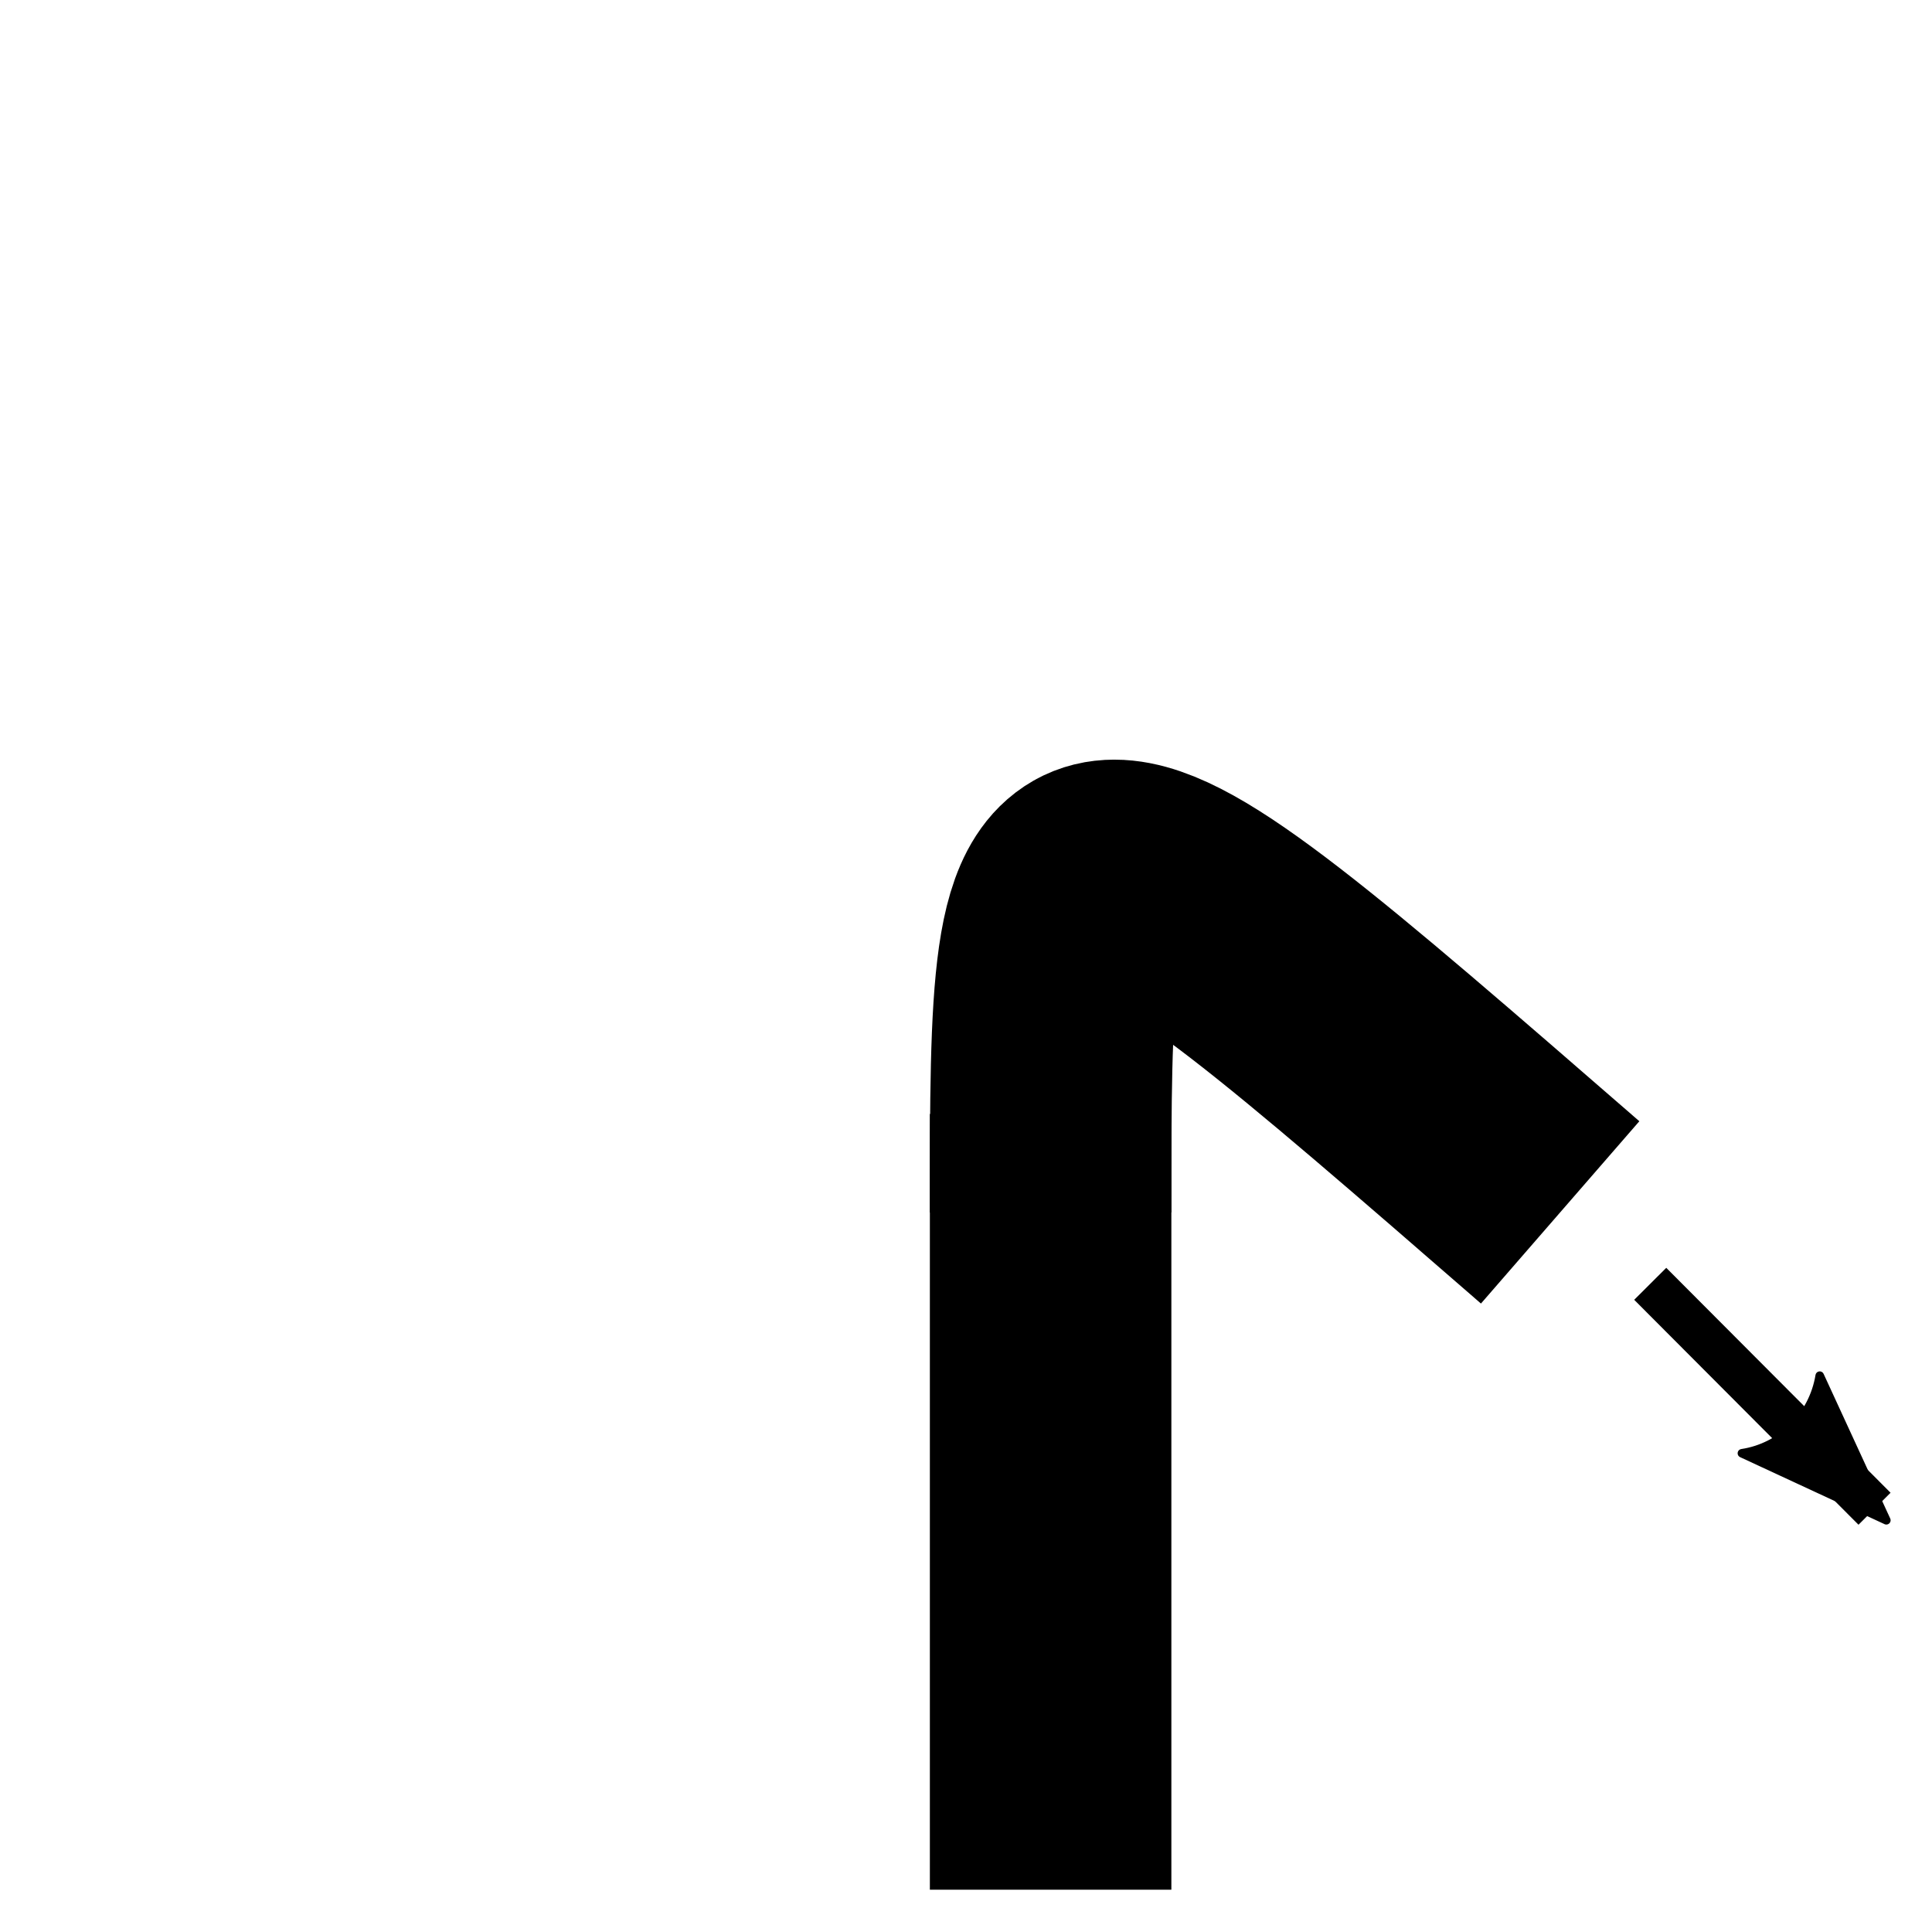 <?xml version="1.0" encoding="UTF-8" standalone="no"?>
<!-- Created with Inkscape (http://www.inkscape.org/) -->
<svg
   xmlns:dc="http://purl.org/dc/elements/1.1/"
   xmlns:cc="http://creativecommons.org/ns#"
   xmlns:rdf="http://www.w3.org/1999/02/22-rdf-syntax-ns#"
   xmlns:svg="http://www.w3.org/2000/svg"
   xmlns="http://www.w3.org/2000/svg"
   xmlns:sodipodi="http://sodipodi.sourceforge.net/DTD/sodipodi-0.dtd"
   xmlns:inkscape="http://www.inkscape.org/namespaces/inkscape"
   width="64px"
   height="64px"
   id="svg5354"
   sodipodi:version="0.32"
   inkscape:version="0.46"
   sodipodi:docname="nav_right_3_bk.svg"
   inkscape:output_extension="org.inkscape.output.svg.inkscape">
  <sodipodi:namedview
     id="base"
     pagecolor="#000000"
     bordercolor="#666666"
     borderopacity="1.0"
     inkscape:pageopacity="1"
     inkscape:pageshadow="2"
     inkscape:zoom="6.77"
     inkscape:cx="-0.49080167"
     inkscape:cy="29.294496"
     inkscape:current-layer="layer1"
     showgrid="true"
     inkscape:document-units="px"
     inkscape:grid-bbox="true"
     inkscape:snap-bbox="true"
     inkscape:object-paths="true"
     inkscape:object-nodes="true"
     inkscape:bbox-paths="true"
     inkscape:bbox-nodes="true"
     objecttolerance="15"
     gridtolerance="15"
     guidetolerance="16"
     inkscape:window-width="1280"
     inkscape:window-height="945"
     inkscape:window-x="0"
     inkscape:window-y="0"
     showguides="true"
     inkscape:guide-bbox="true">
    <sodipodi:guide
       position="-13.455,32"
       orientation="0,92.545"
       id="guide5372" />
    <sodipodi:guide
       position="32,68.364"
       orientation="88.364,0"
       id="guide5374" />
    <sodipodi:guide
       position="0.5,78"
       orientation="98.545,0"
       id="guide5395" />
    <sodipodi:guide
       position="-17.455,0.5"
       orientation="0,95.818"
       id="guide5397" />
    <sodipodi:guide
       position="-23.091,63.5"
       orientation="0,103.455"
       id="guide5399" />
    <sodipodi:guide
       position="63.5,76.727"
       orientation="99.455,0"
       id="guide5401" />
    <sodipodi:guide
       position="51.455,51.636"
       orientation="-63,63"
       id="guide5407" />
    <sodipodi:guide
       position="0.5,63.5"
       orientation="63,63"
       id="guide5409" />
    <sodipodi:guide
       position="21.472,21.472"
       orientation="-21.057,0"
       id="guide5425" />
    <sodipodi:guide
       position="21.472,42.528"
       orientation="0,21.056"
       id="guide5427" />
    <sodipodi:guide
       position="42.528,42.528"
       orientation="21.057,0"
       id="guide5429" />
    <sodipodi:guide
       position="42.528,21.472"
       orientation="0,-21.056"
       id="guide5431" />
    <sodipodi:guide
       position="4.682,4.682"
       orientation="-54.636,0"
       id="guide7095" />
    <sodipodi:guide
       position="4.682,59.318"
       orientation="0,54.636"
       id="guide7097" />
    <sodipodi:guide
       position="59.318,59.318"
       orientation="54.636,0"
       id="guide7099" />
    <sodipodi:guide
       position="59.318,4.682"
       orientation="0,-54.636"
       id="guide7101" />
    <sodipodi:guide
       position="11.955,12.136"
       orientation="-39.727,0"
       id="guide8153" />
    <sodipodi:guide
       position="11.955,51.864"
       orientation="0,39.727"
       id="guide8155" />
    <sodipodi:guide
       position="51.682,51.864"
       orientation="39.727,0"
       id="guide8157" />
    <sodipodi:guide
       position="51.682,12.136"
       orientation="0,-39.727"
       id="guide8159" />
  </sodipodi:namedview>
  <defs
     id="defs5356">
    <marker
       inkscape:stockid="Arrow2Lend"
       orient="auto"
       refY="0.0"
       refX="0.0"
       id="Arrow2Lend"
       style="overflow:visible;">
      <path
         id="path4553"
         style="font-size:12.0;fill-rule:evenodd;stroke-width:0.625;stroke-linejoin:round;"
         d="M 8.719,4.034 L -2.207,0.016 L 8.719,-4.002 C 6.973,-1.63 6.983,1.616 8.719,4.034 z "
         transform="scale(1.1) rotate(180) translate(1,0)" />
    </marker>
    <marker
       inkscape:stockid="Arrow1Lend"
       orient="auto"
       refY="0.0"
       refX="0.0"
       id="Arrow1Lend"
       style="overflow:visible;">
      <path
         id="path4535"
         d="M 0.0,0.0 L 5.0,-5.0 L -12.5,0.0 L 5.0,5.0 L 0.0,0.0 z "
         style="fill-rule:evenodd;stroke:#000000;stroke-width:1.0pt;marker-start:none;"
         transform="scale(0.8) rotate(180) translate(12.5,0)" />
    </marker>
    <inkscape:perspective
       sodipodi:type="inkscape:persp3d"
       inkscape:vp_x="0 : 32 : 1"
       inkscape:vp_y="0 : 1000 : 0"
       inkscape:vp_z="64 : 32 : 1"
       inkscape:persp3d-origin="32 : 21.333333 : 1"
       id="perspective5362" />
    <marker
       inkscape:stockid="Arrow2Lendj"
       orient="auto"
       refY="0.0"
       refX="0.0"
       id="Arrow2Lendj"
       style="overflow:visible;">
      <path
         id="path3200"
         style="stroke-linejoin:round;font-size:12.0;fill-rule:evenodd;stroke:#ffffff;stroke-width:0.625;fill:#ffffff"
         d="M 8.719,4.034 L -2.207,0.016 L 8.719,-4.002 C 6.973,-1.63 6.983,1.616 8.719,4.034 z "
         transform="scale(1.1) rotate(180) translate(1,0)" />
    </marker>
    <marker
       inkscape:stockid="Arrow2LendjS"
       orient="auto"
       refY="0.0"
       refX="0.0"
       id="Arrow2LendjS"
       style="overflow:visible;">
      <path
         id="path3231"
         style="stroke-linejoin:round;font-size:12.0;fill-rule:evenodd;stroke:#000000;stroke-width:0.625;fill:#000000"
         d="M 8.719,4.034 L -2.207,0.016 L 8.719,-4.002 C 6.973,-1.63 6.983,1.616 8.719,4.034 z "
         transform="scale(1.1) rotate(180) translate(1,0)" />
    </marker>
  </defs>
  <g
     id="layer1"
     inkscape:label="Layer 1"
     inkscape:groupmode="layer">
    <path
       style="fill:none;fill-rule:evenodd;stroke:#000000;stroke-width:8;stroke-linecap:butt;stroke-linejoin:miter;stroke-miterlimit:4;stroke-dasharray:none;stroke-opacity:1"
       d="M 34.803,62.599 L 34.803,36.901"
       id="path6512"
       sodipodi:nodetypes="cc" />
    <path
       style="fill:none;fill-rule:evenodd;stroke:#000000;stroke-width:8;stroke-linecap:butt;stroke-linejoin:miter;stroke-miterlimit:4;stroke-dasharray:none;stroke-opacity:1"
       d="M 34.803,40.163 C 34.803,25.498 34.803,25.498 51.682,40.162"
       id="path7071"
       sodipodi:nodetypes="cc" />
    <path
       style="stroke-linejoin:miter;marker-end:url(#Arrow2LendjS);stroke-opacity:1;fill-rule:evenodd;stroke:#000000;stroke-linecap:butt;stroke-miterlimit:4;stroke-dasharray:none;stroke-width:1.5;fill:none"
       d="M 54.666,42.528 L 62.096,49.979"
       id="path8163"
       sodipodi:nodetypes="cc" />
  </g>
</svg>
